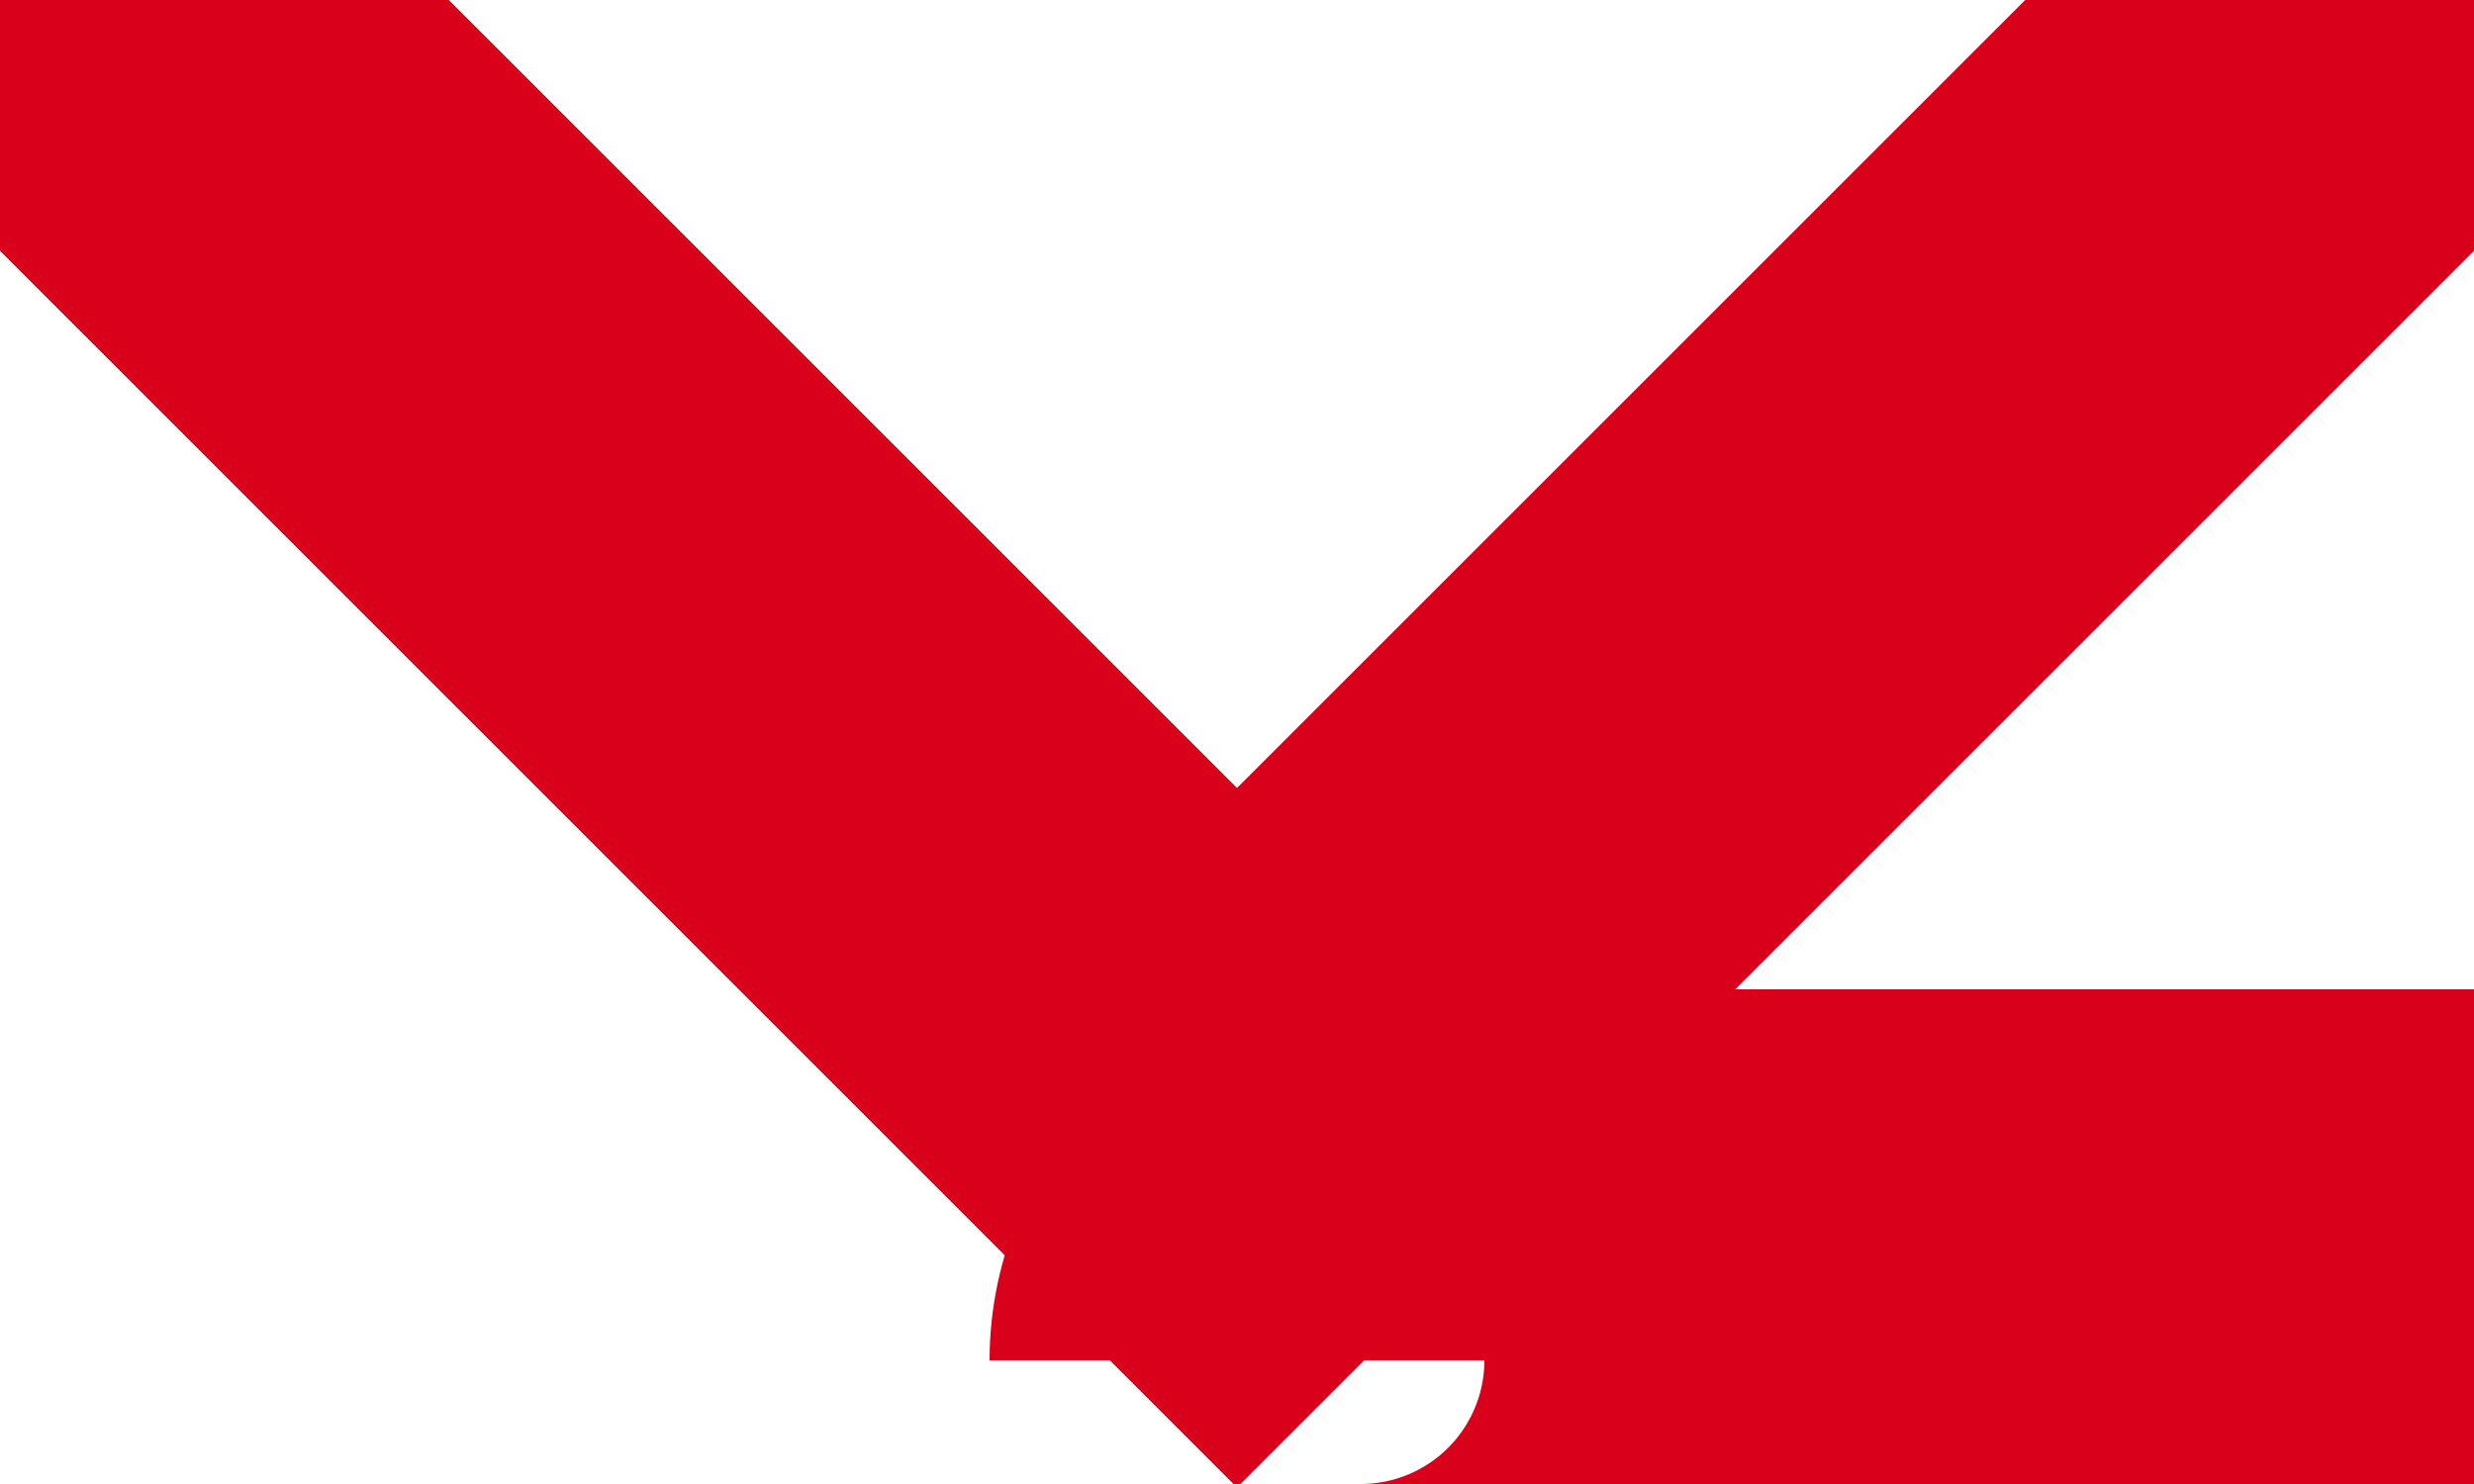 ﻿<?xml version="1.0" encoding="utf-8"?>
<svg version="1.1" xmlns:xlink="http://www.w3.org/1999/xlink" width="10px" height="6px" preserveAspectRatio="xMinYMid meet" viewBox="687 2306  10 4" xmlns="http://www.w3.org/2000/svg">
  <path d="M 926 2255  L 926 2305  A 5 5 0 0 1 921 2310 L 692.5 2310  A 0.5 0.5 0 0 0 692 2310.5 " stroke-width="2" stroke="#d9001b" fill="none" />
  <path d="M 696.293 2303.893  L 692 2308.186  L 687.707 2303.893  L 686.293 2305.307  L 691.293 2310.307  L 692 2311.014  L 692.707 2310.307  L 697.707 2305.307  L 696.293 2303.893  Z M 704.722 2314.293  L 700.429 2310  L 704.722 2305.707  L 703.307 2304.293  L 698.307 2309.293  L 697.6 2310  L 698.307 2310.707  L 703.307 2315.707  L 704.722 2314.293  Z " fill-rule="nonzero" fill="#d9001b" stroke="none" />
</svg>